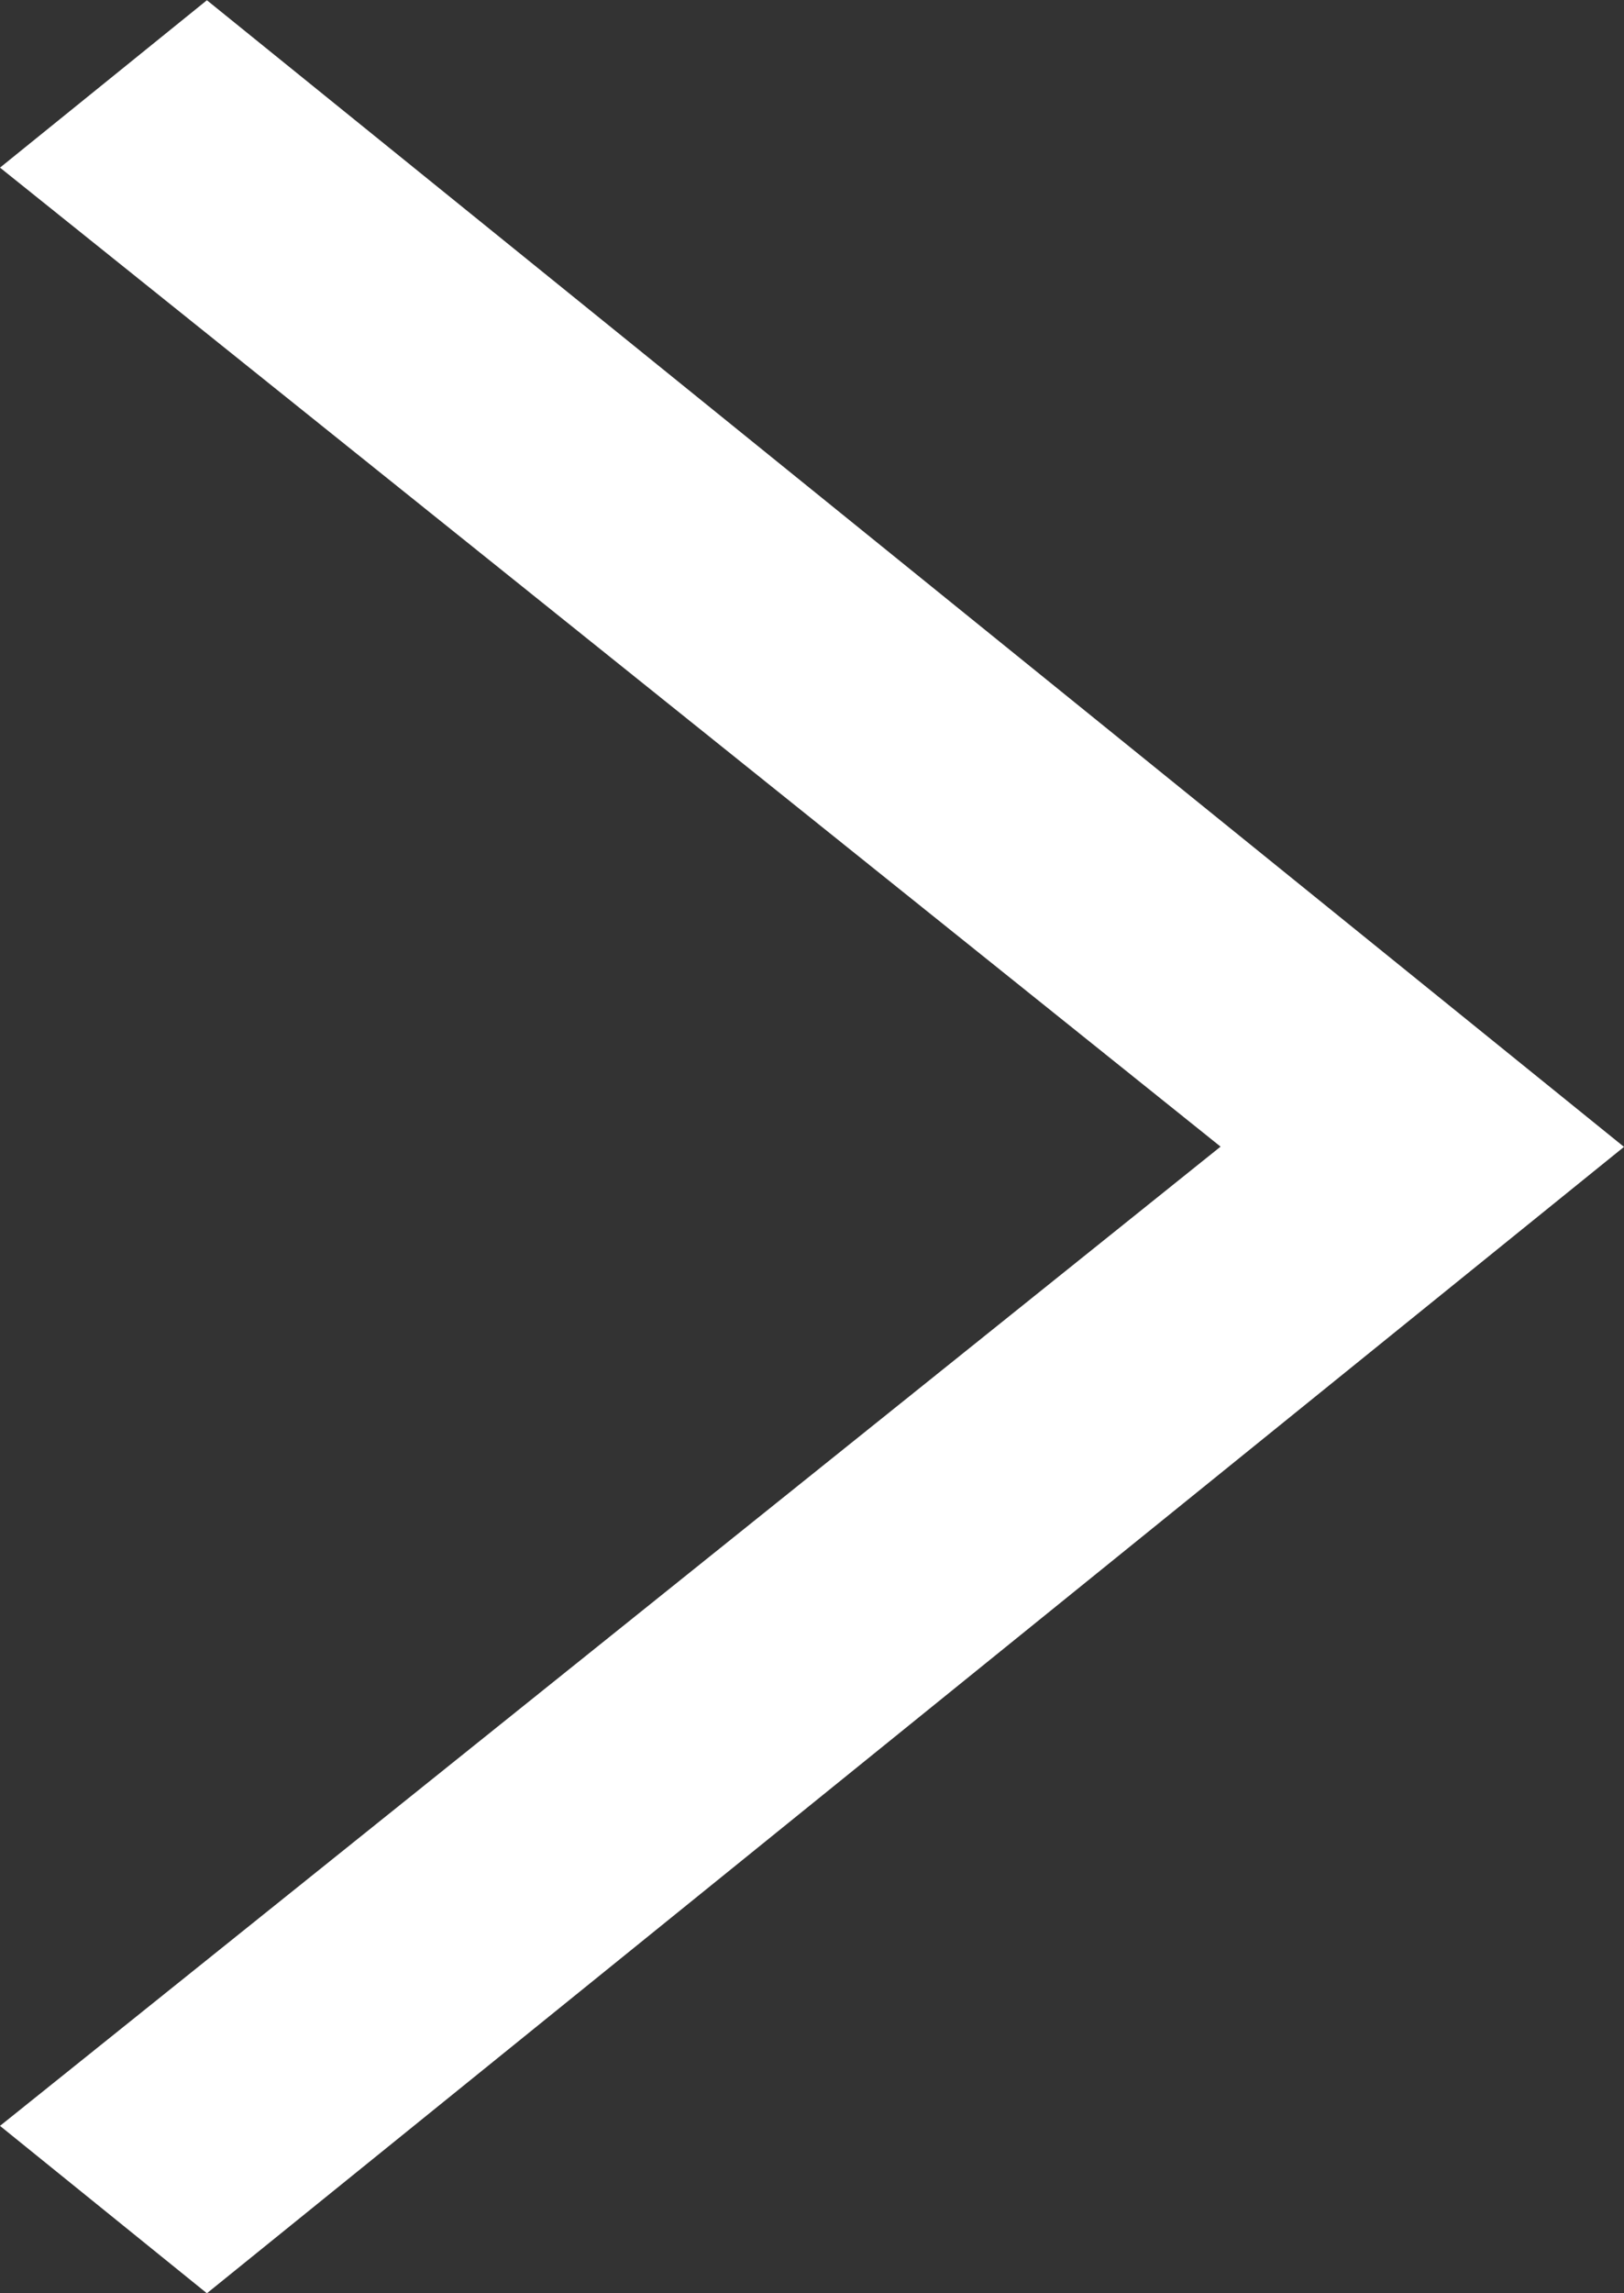 <svg xmlns="http://www.w3.org/2000/svg" width="33.634" height="47.47" viewBox="0 0 33.634 47.47">
  <rect x="0" y="0" width="33.634" height="47.47" fill="#333333" stroke="none"/>
  <path id="Right_Arrow" data-name="Right Arrow" d="M-218.7-306.315l3.465-4.285,20.27,25.279L-174.7-310.6l3.465,4.285-23.735,29.349L-218.7-306.315" transform="translate(310.6 -171.23) rotate(-90)" fill="#fff"/>
</svg>
